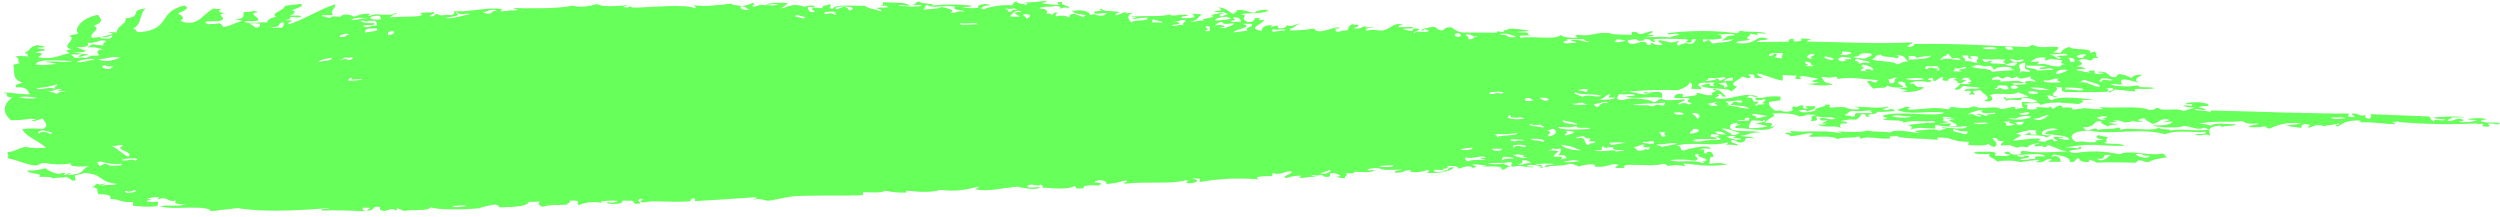 <svg width="311" height="27" viewBox="0 0 311 27" fill="none" xmlns="http://www.w3.org/2000/svg">
<path fill-rule="evenodd" clip-rule="evenodd" d="M3.874 14.951C4.095 14.922 4.456 14.951 4.456 14.834C4.261 14.824 4.066 14.8 3.874 14.764C3.033 14.904 2.182 14.966 1.33 14.951C0.317 14.019 0.323 13.069 1.504 12.114C0.061 11.956 1.609 11.781 0.34 11.496C1.603 11.531 2.442 11.729 3.752 11.746C3.362 11.385 3.618 10.779 2.005 10.867C1.702 10.5 2.43 10.43 2.838 10.284C1.266 9.83 1.988 8.77 1.615 8.065C1.904 8.023 2.187 7.949 2.459 7.843C2.011 7.587 2.669 7.365 1.877 7.016C2.445 6.954 3.018 6.964 3.583 7.045C3.164 6.876 3.862 6.707 3.001 6.596C3.874 6.259 3.461 5.909 4.666 5.589C4.707 5.769 5.603 5.624 5.527 5.845C5.126 6.066 4.835 5.746 4.683 5.967C4.805 6.142 5.778 6.002 5.545 6.311C5.158 6.302 4.773 6.382 4.421 6.544C5.661 6.579 5.131 6.847 4.724 7.127C6.668 7.441 7.268 6.894 8.677 6.602C8.188 6.317 7.938 6.328 8.939 6.119C7.309 5.845 9.737 4.895 8.596 4.435C8.968 4.324 9.643 4.307 9.719 4.109C9.178 3.771 10.004 2.221 12.188 1.848C12.653 2.431 12.88 2.786 11.669 3.188C12.717 3.724 11.006 4.045 11.443 4.709C12.304 4.666 13.156 4.508 13.975 4.237C14.056 4.045 13.585 4.062 13.393 3.975C13.928 3.934 14.021 4.056 14.557 4.027C14.412 3.299 15.768 3.014 15.628 2.279C17.852 2.087 15.908 1.248 18.138 1.056C17.27 1.714 17.748 3.014 16.525 3.567C17.107 3.608 16.729 4.004 17.392 4.01C21.375 3.602 19.541 1.47 22.947 0.689C23.791 1.033 22.684 1.435 22.131 1.662C22.789 2.023 22.993 2.244 22.446 2.594C24.641 3.561 25.357 1.51 26.649 1.039C26.702 1.143 27.103 1.126 27.499 1.103C27.051 1.429 27.272 1.575 28.081 1.65C26.393 1.802 28.698 2.233 27.266 2.623C26.771 2.693 25.596 2.565 25.566 2.775C25.648 3.118 26.585 3.002 27.278 2.903C27.814 3.072 27.557 3.299 27.86 3.357C28.856 3.182 29.176 2.81 30.102 2.623C29.712 2.408 29.519 2.582 29.246 2.46C30.672 2.239 30.142 1.976 30.346 1.481C31.353 1.528 31.802 1.19 32.052 1.516C30.591 1.679 32.512 2.186 32.087 2.553C31.371 2.763 30.777 2.501 30.387 2.705C30.882 3.008 32.227 2.705 33.228 2.798C33.28 2.536 33.385 2.297 34.34 2.099C33.612 1.551 35.289 1.411 35.429 0.741C35.964 0.619 36.768 0.578 37.408 0.491C38.043 0.747 36.744 1.073 36.302 1.283C37.088 1.4 36.349 1.866 36.04 1.953C36.739 1.912 37.414 1.889 37.461 2.093C36.925 2.285 36.948 2.052 36.046 2.14C36.378 2.425 35.609 2.384 35.493 2.536C37.472 2.396 35.103 2.914 36.075 2.984C38.182 2.244 39.527 1.272 41.664 0.537C41.879 1.033 40.942 1.248 41.425 1.866C41.018 1.93 39.958 1.802 40.011 2.006C40.593 2.006 40.593 2.244 41.175 2.25C40.913 1.93 42.1 2.058 42.31 2.122C42.694 1.54 43.766 1.895 44.01 2.064C44.685 1.953 44.749 1.656 45.984 1.714C46.1 1.872 45.57 1.971 45.984 1.994C47.02 1.54 46.723 1.953 48.819 1.808C48.883 1.703 49.279 1.563 49.401 1.697C48.679 1.761 48.935 2.116 48.278 2.204C49.605 1.959 53.517 2.256 52.236 1.621C53.075 1.464 53.197 1.668 53.931 1.475C54.297 1.755 52.976 1.982 53.663 2.058C54.204 2.029 53.855 1.738 54.507 1.749C54.734 2.093 55.293 1.749 56.213 1.889C56.452 1.773 56.58 1.621 56.481 1.406C58.646 1.499 60.911 0.823 62.431 1.138C62.547 1.295 62.017 1.394 62.431 1.417C63.088 1.319 63.751 1.269 64.416 1.266C64.346 1.132 63.944 1.12 63.834 1.004C66.017 1.062 69.819 1.085 71.204 0.689C72.171 1.021 73.533 0.724 74.313 0.503C75.105 1.009 77.317 0.642 78.295 0.666C78.005 0.705 77.72 0.778 77.445 0.881C77.641 0.893 77.835 0.919 78.028 0.957C78.662 0.613 78.319 0.957 78.877 0.957C81.142 0.91 85.02 0.462 86.539 1.039C86.539 0.875 86.469 0.747 86.248 0.671C88.053 0.835 88.944 0.671 91.063 0.45C90.964 0.741 92.099 0.584 92.227 0.8C92.705 0.7 93.174 0.562 93.63 0.386C94.335 0.479 93.048 0.759 93.927 0.852C94.556 0.357 95.761 0.852 96.757 0.59C96.39 0.357 95.371 0.712 95.336 0.532C95.918 0.304 98.491 0.235 97.892 0.561C97.717 0.473 97.671 0.846 97.053 1.05C97.933 0.98 97.938 0.637 99.027 0.625C99.425 0.651 99.818 0.735 100.191 0.875C99.964 0.66 101.542 0.619 101.327 0.846C101.42 1.143 100.5 0.631 100.477 0.963C100.628 1.196 100.477 1.545 101.344 1.51C101.455 1.277 100.82 1.318 101.047 1.044C101.583 0.852 101.758 1.044 102.462 1.009C101.88 0.829 102.829 0.642 103.3 0.514C103.469 0.677 102.974 1.097 103.603 1.097C103.813 0.479 106.106 0.765 107.562 0.712C108.261 1.184 108.482 0.986 109.565 1.417C110.025 1.114 108.499 1.056 109.268 0.957C109.454 0.922 110.083 0.957 110.403 0.928C110.525 0.52 109.635 0.829 109.547 0.666C109.966 0.666 109.798 0.433 109.821 0.281C111.294 0.339 112.412 0.246 113.232 0.677C112.534 0.817 111.853 0.497 111.812 0.712C112.505 0.776 114.513 0.963 114.647 0.648C113.937 0.543 113.762 0.712 113.512 0.578C114.094 0.537 113.774 0.223 114.356 0.182C114.408 0.532 117.098 0.45 115.788 0.718C117.482 0.512 119.194 0.512 120.888 0.718C120.562 1.015 120.178 0.718 119.759 0.928C120.416 1.022 121.083 1.039 121.744 0.98C121.284 0.567 122.949 0.322 123.159 0.666C122.396 0.631 121.721 1.085 122.32 1.155C123.468 0.75 124.686 0.582 125.901 0.66C126.052 0.491 126.035 0.264 126.483 0.176C126.413 0.485 127.374 0.427 127.647 0.625C127.875 0.316 127.88 0.421 127.351 0.252C128.329 0.398 129.097 0.17 130.186 0.095C130.273 0.281 129.807 0.287 129.604 0.392C130.353 0.533 131.112 0.611 131.874 0.625C131.67 0.561 131.158 0.176 132.154 0.24C131.787 0.718 133.033 0.619 133.015 0.974C132.107 0.916 132.433 0.91 131.886 1.097C131.962 0.875 131.81 0.741 131.304 0.73C130.925 0.928 129.324 0.73 129.33 1.056C130.751 1.103 130.064 1.738 130.192 1.79C130.465 1.475 130.774 1.883 131.042 1.866C130.716 1.679 131.478 1.411 131.624 1.668C131.205 1.668 131.368 1.901 131.35 2.052C131.63 1.961 131.925 1.927 132.219 1.953C132.512 1.979 132.797 2.064 133.056 2.204C133.009 1.971 132.992 1.743 133.638 1.72C134.038 1.836 134.427 1.984 134.803 2.163C134.803 2.035 134.931 1.953 135.076 1.877C134.337 1.761 133.522 1.674 133.365 1.347C134.686 1.173 135.449 1.4 135.647 1.86C136.334 1.609 136.229 2.046 137.347 1.924C137.347 1.802 137.708 1.784 137.626 1.633C136.718 1.598 136.753 1.825 136.206 1.662C135.752 1.301 136.939 1.452 137.05 1.266C136.765 1.266 136.689 1.108 137.05 1.079C137.091 1.475 138.645 1.341 139.332 1.51C138.948 1.58 138.808 1.72 138.75 1.895C139.332 1.895 139.804 1.365 140.159 1.586C139.448 1.778 140.63 1.586 141.009 1.586C139.92 1.942 140.491 2.524 140.753 2.815C140.863 2.507 142.26 2.6 142.726 2.402V2.215C141.847 2.105 141.16 2.518 140.747 2.25C140.968 2.25 141.329 2.25 141.329 2.145C141.108 2.145 140.747 2.145 140.747 2.058C143.204 1.918 144.286 2.134 145.561 1.784C145.561 2.186 147.279 1.604 147.832 1.93C147.57 2.035 146.79 1.982 146.988 2.233C147.555 2.306 148.132 2.263 148.682 2.105C148.1 1.976 148.991 1.831 148.1 1.738C148.574 1.693 149.053 1.716 149.52 1.808C148.845 2.21 149.299 2.39 148.117 2.681C148.985 2.734 148.95 2.501 149.817 2.559C148.897 2.279 151.797 2.233 150.656 1.883C150.953 1.808 151.954 1.487 152.35 1.755C151.651 1.621 151.523 2.093 152.076 2.046C152.076 1.854 152.845 1.912 152.658 1.656C152.28 1.656 152.396 1.493 152.076 1.475C152.198 1.633 151.017 1.475 150.941 1.406C152.297 1.336 152.012 1.178 151.523 0.922C152.757 0.992 152.687 1.505 153.52 1.738C153.404 1.51 154.038 1.522 153.799 1.26C155.127 1.167 155.127 1.545 156.07 1.592C156.07 1.371 157.403 1.085 157.764 1.283C157.31 1.819 154.981 1.505 154.37 1.813C155.633 1.901 153.928 2.244 155.243 2.74C156.681 2.74 155.36 1.988 156.932 2.332C156.239 2.413 156.879 2.617 157.217 2.425C157.275 3.008 154.888 3.52 156.961 3.841C156.903 3.695 157.106 3.008 158.364 3.153C157.601 3.404 158.603 3.287 158.946 3.153C158.998 3.293 158.853 3.503 159.237 3.526C159.86 3.526 160.023 3.299 160.081 3.13C160.663 3.433 161.275 2.949 161.781 2.909C160.733 3.351 161.356 3.363 160.378 3.596C160.716 3.596 160.553 3.701 160.378 3.788C161.42 3.803 162.461 3.721 163.487 3.544C163.871 4.552 166.398 3.037 166.608 3.491C166.544 3.666 166.142 3.445 166.025 3.59C166.561 3.753 165.641 3.887 166.608 3.963C166.683 3.765 167.667 3.858 167.737 3.66C167.702 3.369 167.859 3.136 168.319 2.996C168.383 3.066 168.558 3.101 168.901 3.078C169.379 3.369 167.859 3.48 168.628 3.555C169.396 3.631 169.658 3.083 170.043 3.346C169 3.584 171.649 3.194 170.625 3.433C170.337 3.468 170.054 3.534 169.781 3.631C170.31 3.631 169.623 3.794 170.066 3.817C170.695 3.59 171.172 3.817 172.051 3.788C173.215 3.515 173.314 2.699 174.589 3.095C174.083 3.095 173.926 3.194 174.007 3.386L175.701 3.357C176.161 3.724 174.479 3.41 174.578 3.66C175.16 3.66 174.939 3.911 175.713 3.829C175.713 3.683 175.666 3.503 176.295 3.538C177.18 3.713 175.329 4.027 176.022 4.12C176.214 3.689 177.652 4.202 177.716 3.817C177.658 3.707 177.401 3.672 177.134 3.637C177.07 3.707 177.134 3.823 176.854 3.829C176.825 3.509 177.681 3.462 178.257 3.334C178.921 3.386 178.682 3.759 179.422 3.788C179.753 3.643 179.654 3.363 180.545 3.398C180.982 3.625 181.127 3.951 181.972 4.039L186.222 4.068C186.169 3.707 186.454 4.033 187.072 3.963C186.862 3.707 187.654 3.765 187.654 3.579C188.51 3.563 189.366 3.645 190.204 3.823C190.035 3.992 188.859 3.823 188.789 4.033H189.924C190.297 4.249 189.785 4.249 190.507 4.406C190.099 4.458 189.039 4.313 189.092 4.517V4.709C191.129 4.412 193.278 5.053 194.192 4.353C194.378 4.633 195.176 4.709 196.177 4.709C196.177 4.453 195.705 4.522 196.177 4.33C198.226 4.587 197.964 4.021 200.148 4.103C200.782 4.365 201.516 4.249 202.983 4.353V3.975C203.891 3.887 203.565 4.214 204.118 4.249C204.572 4.115 205.015 3.969 205.527 3.858C205.777 4.155 205.09 4.155 204.945 4.336C206.75 4.336 205.096 4.54 204.665 4.621C206.36 4.621 206.773 4.476 207.786 4.68C207.873 4.458 208.659 4.458 208.91 4.289C208.485 4.01 207.303 4.511 207.495 4.12C210.317 3.771 213.172 3.771 215.995 4.12C216.461 4.12 216.146 3.858 216.577 3.835C217.322 4.051 219.348 3.835 219.698 4.179C217.852 4.097 218.923 4.097 218.562 4.377C218.487 4.249 217.939 4.278 217.712 4.202C217.788 4.598 216.821 4.645 217.712 4.954C217.258 5.122 215.937 5.006 216.018 5.35C218.731 5.699 218.236 4.185 219.977 4.837C219.546 5.105 218.958 4.837 218.568 5.227L222.533 5.187C222.451 4.971 222.597 4.831 223.115 4.808C223.162 4.948 223.016 5.157 223.4 5.181C224.145 5.064 224.279 5.093 223.982 4.802C224.456 4.783 224.929 4.81 225.397 4.884C225.042 4.924 224.815 5.012 224.815 5.169C229.577 5.227 233.053 5.501 237.85 5.274C238.071 5.513 236.744 5.711 237.571 5.857C237.949 5.792 238.095 5.653 238.153 5.478C243.917 5.373 246.397 5.676 252.318 5.857C252.488 5.72 252.687 5.624 252.9 5.577C253.75 6.107 254.699 5.728 256.014 5.845C256.183 6.189 255.688 6.305 255.432 6.509C255.715 6.562 256.001 6.594 256.288 6.602C256.414 6.405 256.58 6.236 256.774 6.106C256.968 5.976 257.187 5.887 257.418 5.845C257.947 6.247 259.321 5.996 259.968 6.305C260.189 6.416 259.577 6.789 260.55 6.404C261.097 6.76 260.422 6.946 261.132 7.249C260.026 7.103 260.55 7.494 260.002 7.534C259.643 7.386 259.255 7.322 258.867 7.348C258.867 7.441 258.64 7.459 258.582 7.54C259.211 7.89 259.118 8.024 258.302 8.292C258.712 8.241 259.125 8.34 259.467 8.571C259.042 8.571 258.419 8.571 258.302 8.67C258.605 8.915 259.787 8.863 260.008 9.137C259.857 8.898 259.519 8.775 260.59 8.758C260.492 9.072 260.462 9.34 261.72 9.131C261.72 8.973 260.934 9.084 260.87 8.944C262.267 8.746 262.157 9.434 262.855 9.603C263.635 9.638 263.123 9.247 263.705 9.218C264.2 9.293 264.679 9.452 265.12 9.69C265.44 9.509 265.452 9.236 266.535 9.305C265.894 9.591 265.219 10.01 266.255 10.342C264.596 9.847 263.449 9.591 263.99 10.447C263.659 10.68 262.919 10.255 262.576 10.546C263.692 10.785 264.843 10.813 265.97 10.628C266.278 11.082 267.519 10.663 267.955 11.001C266.965 11.199 264.998 10.809 265.69 11.385L263.117 11.146C262.867 11.205 262.436 11.659 262.267 11.432C262.389 11.257 263.076 11.263 262.849 10.96H261.999C262.36 11.082 262.36 11.304 261.999 11.432C260.253 11.49 257.685 11.467 256.335 11.432H256.917C256.061 11.275 256.841 11.007 256.335 10.849H255.752C256.405 11.374 254.367 11.729 256.038 12.073C255.17 12.143 255.496 11.816 254.623 11.886C254.885 12.055 254.722 12.358 255.205 12.469C256.242 11.886 259.17 12.23 260.864 12.469C260.206 12.407 259.543 12.407 258.885 12.469C259.496 12.667 258.85 12.778 258.599 12.941C256.416 12.801 255.438 12.556 253.791 13.052C253.791 12.888 253.575 12.807 253.208 12.772C253.039 12.935 251.863 12.772 251.794 12.964C252.923 13.069 251.252 13.623 252.929 13.623C253.511 13.564 253.511 13.471 253.208 13.337C254.332 13.29 254.734 13.547 255.188 13.238C255.234 13.349 255.141 13.506 255.473 13.518C255.619 13.401 256.16 12.935 256.602 13.232C255.939 13.564 258.209 13.145 257.738 13.605C258.64 13.657 258.611 13.424 259.152 13.605C259.152 13.512 258.925 13.494 258.867 13.419C259.752 13.489 262.587 13.809 261.132 13.319C263.461 13.518 266.005 13.104 267.361 13.675C268.526 13.628 267.559 13.605 268.491 13.389C268.712 13.972 271.128 13.302 271.606 13.855C271.908 13.64 272.665 13.576 273.02 13.378C272.541 13.377 272.063 13.314 271.6 13.191C271.978 12.964 272.653 13.296 272.735 13.098C272.648 12.766 271.966 13.098 271.885 12.912C272.345 12.58 275.035 12.673 274.714 13.185C274.068 13.185 273.649 13.185 273.585 13.378C273.888 13.394 274.181 13.491 274.435 13.657C273.731 13.78 273.271 13.384 273.02 13.657C273.602 13.803 274.842 13.733 275 14.024V13.745C281.404 13.885 287.68 14.159 292.262 14.123C292.093 14.345 291.825 14.56 292.844 14.595C293.077 14.327 292.442 14.351 292.559 14.123C293.554 14.065 293.49 14.566 294.259 14.31C294.212 14.543 294.206 14.77 294.841 14.782C294.87 14.432 295.155 14.514 294.841 14.199L302.194 14.491C302.456 14.654 302.293 14.962 302.776 15.073C302.84 14.677 303.824 15.178 304.185 14.887C303.83 14.753 302.799 14.846 302.776 14.601C303.294 14.549 306.851 14.345 306.45 14.7C306.502 14.496 305.448 14.654 305.041 14.601C305.041 14.747 303.987 14.992 304.755 15.073C305.338 14.986 305.623 14.607 306.45 14.887C306.537 15.073 306.065 15.073 305.867 15.172C306.627 15.251 307.395 15.188 308.132 14.986C307.957 14.852 307.043 14.986 307.003 14.793C307.62 14.735 309.11 14.566 309.262 14.898C308.918 14.898 308.592 14.898 308.679 15.085C309.168 15.405 311.008 15.085 310.938 15.376C310.7 15.65 310.228 15.254 309.529 15.376C309.5 15.632 309.995 15.568 309.529 15.755C308.126 15.79 309.372 15.469 308.685 15.37C308.569 15.533 308.318 15.37 307.835 15.37C304.628 15.511 301.416 15.445 298.217 15.172C298.375 15.172 298.538 15.096 298.217 15.073C298.159 15.149 297.979 15.184 297.635 15.172C297.635 15.289 297.996 15.3 297.915 15.452C296.488 15.417 294.451 15.079 293.391 15.26C293.764 15.26 293.752 14.997 293.391 14.974C291.685 15.05 291.644 15.248 290.847 15.732C289.985 15.562 291.615 15.44 290.847 15.353C290.579 15.58 289.409 15.498 289.147 15.726C288.367 15.312 287.767 15.755 287.167 15.912C287.022 15.621 287.831 15.528 286.882 15.44C286.265 15.44 286.3 15.679 286.3 15.912C285.619 15.825 284.932 15.737 284.321 15.627C285.205 15.528 286.067 15.417 286.3 15.347C284.944 15.162 283.564 15.392 282.341 16.005C281.654 15.877 282.166 15.813 281.759 15.72C281.103 15.826 280.437 15.857 279.774 15.813C279.704 15.504 280.874 15.615 280.909 15.341C279.238 15.51 279.244 15.161 278.929 15.056C277.358 15.289 274.79 14.933 273.556 15.452C274.035 15.374 274.526 15.437 274.971 15.632C275.716 15.184 276.56 15.481 278.079 15.44C278.114 15.761 276.607 15.58 276.379 15.819C276.321 15.749 276.379 15.632 276.1 15.632C274.476 15.784 274.813 16.308 274.971 16.862C274.15 16.506 273.643 17.095 272.991 16.681C273.8 16.681 274.534 16.681 274.4 16.39C272.805 16.588 271.163 16.064 269.312 16.687C266.156 15.836 262.535 16.85 259.997 16.244C257.61 16.244 257.185 17.095 258.308 17.666C259.607 17.462 259.473 17.835 260.852 17.666C260.061 17.409 261.545 17.491 261.702 17.281C260.858 17.398 260.48 16.891 261.12 16.815C261.376 16.978 262.162 16.967 262.256 17.188C261.598 17.386 262.57 17.584 261.673 17.77C262.256 17.98 264.089 17.77 264.218 18.143C261.196 18.196 260.404 17.712 256.864 18.353C257.432 18.345 258 18.374 258.564 18.441C258.629 18.371 258.564 18.254 258.844 18.254C259.281 18.738 257.557 18.516 257.435 18.837C257.551 18.959 257.802 19.029 258.285 19.023C260.07 18.729 261.896 18.788 263.659 19.198C264.974 18.551 267.536 19.495 269.032 19.087C269.318 19.209 269.306 19.437 269.614 19.559C269.032 19.664 267.868 19.763 267.35 20.142C266.482 20.217 266.808 19.885 265.935 19.961C265.935 20.089 265.807 20.165 265.656 20.241C264.014 20.2 262.459 20.148 260.847 20.241C260.581 20.082 260.298 19.955 260.002 19.862C259.892 19.996 259.659 20.025 260.002 20.148C258.541 20.241 258.768 19.769 258.588 19.681C257.942 19.751 258.506 20.217 257.458 20.153C257.691 19.74 256.783 19.367 255.473 19.215C255.473 19.338 255.112 19.349 255.194 19.501C256.189 19.215 256.358 19.804 256.323 20.159C255.856 20.095 255.382 20.095 254.914 20.159C254.641 19.984 255.758 19.845 254.914 19.786C254.332 19.821 254.122 20.456 253.214 20.072C253.523 20.072 253.895 19.915 253.499 19.885C252.684 19.961 251.997 20.078 251.241 20.171C250.955 19.926 249.022 19.932 248.411 20.095C248.26 19.693 247.037 19.512 247.555 19.157C246.676 19.227 244.906 19.128 245.855 18.883C246.379 18.942 248.923 18.65 248.12 19.343C248.848 19.425 249.727 19.483 250.099 19.233C249.517 19.175 248.859 18.93 249.82 18.86C250.152 19 250.065 19.279 250.949 19.233C251.834 19.186 251.095 19.035 251.532 18.755C253.604 19.093 255.392 18.889 257.185 18.837C256.049 18.65 255.555 18.254 254.641 17.992C254.961 18.184 254.192 18.446 254.058 18.184C254.769 18.004 253.785 18.242 253.208 18.184C252.626 17.887 254.326 17.887 253.488 17.805C252.323 18.015 252.172 18.306 252.358 18.283C252.009 18.423 251.537 18.056 250.944 18.382C250.21 18.161 250.286 17.945 248.964 18.108C248.76 17.823 249.255 17.765 249.244 17.526C248.027 17.654 248.894 17.077 247.829 17.159C248.033 17.532 248.737 17.835 248.114 18.289C247.637 18.231 247.654 18.004 247.27 17.916C247.194 18.161 245.331 18.108 244.72 18.027C245.151 17.939 244.644 17.887 245.005 17.648C242.56 17.648 243.154 17.066 241.041 17.106V17.392C238.956 17.205 235.976 17.252 235.946 16.862C235.9 16.972 235.498 16.967 235.102 16.961V17.24C233.385 17.316 232.511 16.885 231.423 17.27C231.376 17.159 231.475 17.002 231.138 16.984C230.317 17.264 229.391 16.984 228.599 17.287C227.778 16.891 226.94 17.002 225.199 17.025C224.832 16.792 226.026 16.629 225.199 16.553C224.273 16.664 223.726 16.891 222.655 16.949C222.958 16.704 221.432 16.629 222.364 16.477C223.01 16.751 223.004 16.32 222.364 16.291C225.188 16.512 226.957 16.099 229.158 16.623C229.088 16.489 228.692 16.465 228.576 16.343C229.996 16.431 231.772 16.483 232.255 16.227C232.838 16.431 234.357 16.326 235.085 16.489C235.842 15.964 237.897 16.489 238.764 16.559C238.694 16.425 238.293 16.401 238.182 16.279C239.568 16.18 240.511 15.912 241.297 16.279C241.215 16.116 242.624 15.982 241.879 15.9C241.704 15.9 241.541 15.9 241.594 15.807C242.345 15.871 244.604 16.256 244.703 15.691C243.383 15.842 242.047 15.789 240.744 15.533V15.999C238.968 15.93 238.828 15.778 237.635 16.116C237.984 15.831 237.85 15.749 237.349 15.533C238.677 15.364 239.678 15.277 240.744 15.23C240.674 15.155 240.744 15.044 240.458 15.044C238.898 15.225 238.386 14.852 236.779 15.26C236.849 14.793 234.555 15.131 234.229 14.805C235.545 14.706 234.031 14.543 234.229 14.427C235.533 13.663 241.215 14.648 241.867 13.995C239.317 13.78 237.687 14.368 235.923 13.657C236.575 13.593 236.674 13.343 237.332 13.273C238.025 13.395 236.826 13.558 237.617 13.646C239.509 13.588 240.703 13.244 242.426 13.617C242.741 12.83 243.812 13.902 245.535 13.22C246.862 13.745 248.056 13.028 248.935 13.57C249.686 13.535 249.925 13.331 250.635 13.279C250.676 13.389 250.588 13.547 250.915 13.558C250.915 13.407 251.7 13.506 251.764 13.366C251.357 13.197 251.7 13.081 251.479 12.708C252.137 12.539 252.679 12.964 253.459 12.609C252.859 12.268 252.162 12.136 251.479 12.236C251.601 12.784 249.605 12.026 249.5 12.72C249.89 12.416 248.795 12.137 249.5 12.061V12.248C250.446 12.242 251.391 12.176 252.329 12.05C252.085 11.717 250.938 11.636 251.194 11.391C250.495 12.055 248.376 11.35 247.52 11.886C247.899 12.02 248.103 12.626 247.241 12.638C247.177 12.568 247.002 12.533 246.659 12.55C248.038 12.283 246.723 11.706 246.368 11.234C244.58 11.28 246.042 11.618 245.518 11.816C245.518 11.758 245.477 11.706 245.238 11.723C245.238 11.776 245.005 11.828 244.953 11.723C245.168 11.578 245.599 11.141 244.371 11.35C244.417 10.832 245.774 11.164 246.35 10.96C245.954 10.779 244.889 10.832 244.371 10.692C243.788 10.785 244.132 11.176 243.241 11.17C243.037 10.925 243.858 10.745 243.823 10.412C244.291 10.495 244.77 10.495 245.238 10.412C244.126 10.278 245.291 10.302 245.238 10.034C244.848 9.981 245.197 9.673 244.656 9.661C244.447 9.663 244.243 9.73 244.074 9.853C244.074 9.981 244.574 9.941 244.656 10.04C244.109 10.08 244.435 10.407 243.521 10.331C243.701 9.935 242.461 9.964 243.521 9.748C243.131 9.608 242.176 9.707 242.391 10.04C240.889 10.104 242.205 9.649 241.535 9.573C240.441 10.238 240.633 10.267 240.406 9.673C240.196 9.673 239.992 9.74 239.824 9.865C239.824 9.993 240.319 9.952 240.406 10.051C240.191 10.051 240.08 10.133 240.127 10.243C239.311 10.075 237.798 9.975 237.577 10.447C238.485 10.168 237.856 10.983 239.282 10.814C239.364 11.28 237.437 11.589 236.453 11.397C238.199 11.31 236.453 11.123 236.168 10.931C236.593 10.931 237.21 10.931 237.297 10.826C236.715 10.68 237.466 10.075 236.162 10.174C235.981 10.517 236.779 10.535 236.744 10.832C236.081 10.954 235.396 10.894 234.765 10.657C234.561 11.111 233.746 10.779 233.065 11.042C232.739 10.774 232.467 10.448 232.261 10.08C233.035 10.01 232.843 10.267 233.396 10.267C233.396 10.133 233.53 10.057 233.676 9.981C231.615 9.824 230.183 9.544 228.582 9.824C228.535 9.713 228.628 9.556 228.296 9.544C227.295 9.737 227.714 9.673 226.596 9.544C226.952 10.127 226.789 10.267 228.017 10.476C227.33 10.82 224.786 10.476 224.623 10.407C225.195 10.466 225.774 10.399 226.317 10.209C224.739 10.278 225.735 9.859 226.317 9.83C225.636 9.713 225.089 9.556 224.326 9.463C223.505 9.55 224.012 9.608 224.052 9.841C222.818 9.841 223.534 9.684 223.47 9.375C222.719 9.492 221.799 9.206 221.77 9.375V10.034C220.291 9.754 220.414 9.568 218.65 9.125C218.516 9.422 219.051 9.492 219.232 9.707C217.246 9.83 219.115 9.189 217.526 9.253C217.468 9.428 217.846 9.457 217.811 9.626C217.229 9.818 217.229 9.591 216.682 9.544C216.385 10.01 214.801 10.401 216.1 10.774C215.84 11.024 215.558 11.248 215.255 11.444C215.727 10.861 212.03 11.187 211.57 10.634C212.152 10.634 211.925 10.372 212.7 10.436C212.729 10.581 212.665 10.762 213.282 10.71C212.793 10.476 213.602 10.377 212.991 10.243C212.519 10.395 211.721 10.139 211.296 10.447C211.163 10.745 211.809 10.774 211.588 11.106C210.813 11.106 211.005 10.954 210.452 11.106C210.278 10.849 210.807 10.354 210.161 10.261C210.202 10.575 209.579 10.937 208.758 11.216C206.397 11.136 204.033 11.224 201.685 11.479C203.111 11.123 203.938 12.014 205.364 11.63C204.782 11.746 204.013 11.496 204.782 11.449C205.044 11.7 205.661 11.304 206.476 11.449C206.918 11.578 206.732 11.927 206.767 12.201C205.603 11.846 203.274 12.486 202.238 11.962C202.663 11.962 203.28 11.962 203.367 11.857C203.117 11.537 202.203 11.892 201.382 11.688C201.492 11.863 200.549 12.446 201.964 12.44C203.076 11.991 205.568 12.44 205.649 12.684C206.377 12.684 206.051 12.312 206.779 12.294C207.18 12.615 208.601 12.387 209.608 12.358C209.754 12.632 208.205 12.836 209.026 13.022C209.026 12.906 209.107 12.801 209.608 12.83C209.981 12.83 209.864 12.993 210.19 13.011C210.19 12.918 210.417 12.894 210.47 12.819C209.742 12.708 209.923 12.516 210.185 12.236C209.451 12.108 208.88 12.306 208.199 12.16C208.461 11.991 208.199 11.653 209.043 11.677C209.812 11.607 208.851 12.125 209.626 12.05C210.173 11.91 211.372 11.98 211.035 11.566C211.925 11.566 211.809 11.927 213.02 11.828C212.793 11.502 213.334 11.426 213.602 11.245C213.136 11.275 212.833 11.123 213.317 11.059C214.365 11.374 214.155 11.642 214.737 11.985C213.66 12.137 214.679 11.566 213.602 11.717C214.219 11.904 213.573 12.02 213.323 12.189C215.116 12.679 216.984 11.275 218.702 12.038C217.992 12.172 217.811 11.677 217.538 11.956C217.538 12.05 217.311 12.073 217.258 12.149C218.545 12.02 217.637 12.935 218.679 12.603C218.987 12.842 217.823 13.063 218.679 13.185C218.236 12.859 219.639 13.121 219.523 12.894C218.754 12.819 219.919 12.597 219.523 12.312C218.987 12.504 218.265 12.585 218.388 12.137C219.756 12.323 219.197 11.88 221.496 12.009V12.481C220.664 12.58 220.449 12.632 220.082 12.684C219.925 12.953 220.32 13.523 220.943 13.809C221.607 13.57 221.467 13.937 222.358 13.885C223.703 13.803 222.451 13.459 223.202 13.22C223.645 13.564 223.621 12.999 224.332 13.121C224.396 13.285 224.052 13.593 224.914 13.494C224.914 13.372 224.547 13.366 224.629 13.209H225.799C225.973 13.611 225.217 13.698 224.669 13.879C225.112 13.64 223.709 13.605 223.825 13.791C223.942 13.978 224.14 13.931 224.407 13.972C224.886 13.972 225.362 13.905 225.822 13.774C225.572 13.331 227.569 13.285 226.946 13.017C228.349 12.964 227.109 13.296 227.802 13.384C229.391 13.267 229.49 13.279 230.066 13.558C231.365 13.762 231.784 13.436 230.648 13.273C232.395 13.273 233.414 13.57 234.893 13.244C235.108 13.454 233.583 13.553 234.613 13.716C235.254 13.529 235.457 13.494 235.743 13.803C234.992 13.897 234.235 13.934 233.478 13.914C233.647 14.351 231.772 14.054 232.634 14.496C231.563 14.642 232.576 14.077 231.498 14.223C231.533 14.514 231.161 14.671 230.916 14.887C230.25 14.814 229.576 14.881 228.937 15.085C229.554 15.085 229.839 15.161 229.787 15.364C228.541 15.242 229.024 15.679 228.943 15.947C228.611 15.504 226.952 15.994 226.113 15.493C226.538 15.493 227.155 15.522 227.243 15.394C225.845 15.394 227.476 15.143 227.243 14.922C226.835 15.062 226.352 14.997 226.393 14.741C226.87 14.467 227.697 15.091 228.378 14.741C228 14.741 228.116 14.578 227.796 14.555C227.231 14.635 226.656 14.607 226.102 14.473C225.589 14.601 226.725 15.056 225.252 15.056C225.624 14.642 224.902 14.444 226.096 14.298C223.656 14.182 225.589 14.298 223.837 14.502C223.383 14.036 220.844 14.042 220.437 14.153C221.397 14.409 219.645 14.735 219.599 15.318C221.467 15.131 219.47 16.064 220.734 15.685C220 16.541 217.864 15.976 215.925 15.924C215.68 15.621 216.367 15.627 216.507 15.446C215.267 15.528 216.728 15.254 215.925 15.26C215.925 15.388 215.43 15.353 215.343 15.458C214.516 16.675 217.73 16.122 219.034 16.454C217.485 16.454 217.474 16.891 216.49 16.862C216.856 17.048 218.079 16.943 218.19 17.217C216.606 17.019 217.462 17.386 216.781 17.706C215.727 17.817 216.327 17.357 215.36 17.439C215.331 17.916 215.826 17.718 216.216 18.021C216.175 18.231 215.5 17.904 214.801 18.021C214.691 17.858 215.22 17.77 214.801 17.736C213.02 18.26 210.842 17.607 208.578 18.085C209.474 18.283 208.741 18.58 209.433 18.738C209.882 18.54 212.566 17.87 212.828 18.51C212.106 18.47 211.838 18.4 211.413 18.621C212.606 18.464 211.465 19.11 212.269 19.081C212.298 18.971 212.35 18.86 212.851 18.889C212.948 18.968 213.026 19.069 213.076 19.183C213.127 19.297 213.149 19.422 213.142 19.547C212.455 19.332 212.804 20.351 212.589 20.404C213.113 20.235 214.609 20.258 214.848 20.474C212.379 20.742 211.698 20.555 209.474 20.34C209.474 20.503 209.544 20.631 209.765 20.713C209.026 20.515 208.251 20.491 207.501 20.643C207.33 20.508 207.131 20.414 206.918 20.369C205.707 20.876 201.184 20.083 202.121 20.887H200.957C200.788 20.724 201.784 20.491 200.957 20.416C199.915 20.456 199.944 20.841 198.418 20.73C198.558 20.148 196.625 20.59 196.439 20.73C196.088 20.535 195.702 20.41 195.304 20.363C194.326 20.724 193.912 20.462 192.201 20.782C191.898 20.433 193.15 20.584 193.324 20.386C192.572 20.338 191.816 20.349 191.065 20.421C191.065 20.579 191.846 20.462 191.915 20.596C191.03 20.596 192.637 20.858 191.636 20.882C191.799 20.596 190.437 20.363 189.936 20.625C189.936 20.782 190.722 20.666 190.786 20.8C189.435 20.876 189.453 20.474 188.242 20.742C187.456 20.555 188.754 20.223 187.66 20.159C187.304 20.386 185.43 20.159 185.121 20.381C185.778 20.448 186.44 20.438 187.095 20.351C187.182 20.544 187.677 20.596 187.951 20.718C187.223 20.718 187.555 21.091 186.821 21.115C186.984 20.468 185.04 20.806 184.271 20.678C184.492 20.678 184.853 20.678 184.853 20.573C184.492 20.532 183.159 20.363 183.159 20.503C183.41 20.666 184.108 20.782 183.159 20.882C183.084 20.439 181.651 20.882 181.465 20.998C181.261 20.777 181.465 20.619 180.045 20.643C180.277 21.074 179.736 20.916 179.462 21.027C179.521 21.132 179.777 21.173 180.045 21.208C180.161 21.027 180.144 20.8 180.889 20.817C180.458 21.249 179.608 21.54 177.791 21.522C177.093 21.412 178.298 21.231 177.5 21.15C176.86 21.499 174.915 21.546 175.521 21.15C174.473 21.15 174.787 21.546 173.547 21.464C173.297 21.161 174.281 21.254 174.391 21.074C173.14 21.167 171.859 21.208 171.562 20.922C170.753 20.922 170.019 20.922 170.153 21.225C170.485 21.225 170.794 21.05 170.997 21.225C170.415 21.505 169.495 21.406 168.459 21.359C168.744 21.639 167.83 21.534 167.33 21.563C167.947 21.75 167.19 21.831 167.33 22.146C166.943 22.178 166.554 22.118 166.194 21.971C167.399 21.971 166.194 21.488 165.612 21.511C165.251 21.738 165.647 21.686 165.333 21.988C164.43 22.087 164.75 21.75 164.197 21.726C164.162 21.959 163.243 21.767 163.068 21.726C163.138 21.86 163.534 21.878 163.65 22C162.666 21.942 162.567 22.157 161.671 22.128C161.56 21.971 162.09 21.878 161.671 21.849C161.096 21.869 160.527 21.973 159.982 22.157C159.191 21.942 161.286 21.493 160.535 21.301C159.639 21.336 159.371 21.837 158.276 21.528V21.907C157.001 21.907 155.884 21.948 156.588 22.315C154.135 22.106 151.666 22.216 149.241 22.641V22.216C148.752 22.262 148.513 22.087 148.391 22.216C149.171 22.402 149.171 22.752 147.809 22.798C147.11 22.688 148.309 22.507 147.518 22.425C145.544 22.961 142.86 22.53 139.891 22.851C139.617 22.676 140.735 22.519 139.891 22.472C139.161 22.708 138.404 22.849 137.638 22.892C137.673 22.653 137.486 22.501 137.056 22.425C136.439 22.425 136.159 22.524 136.217 22.728C136.512 22.68 136.814 22.74 137.067 22.897C136.846 22.897 136.741 22.985 136.788 23.095C136.019 23.008 134.616 22.967 134.814 23.422C133.242 23.55 134.232 23.288 133.65 23.16C132.73 23.614 131.385 23.433 129.697 23.34C129.644 23.2 129.79 22.991 129.406 22.973C129.167 23.253 128.69 22.862 127.991 23.002C127.444 23.445 128.276 23.352 129.412 23.253C128.969 23.754 127.333 23.392 126.582 23.224C124.731 23.334 122.967 23.928 121.214 23.526C121.441 23.526 122.07 23.2 121.494 23.241C120.034 23.698 118.491 23.827 116.976 23.62C115.899 23.975 114.31 23.894 112.738 23.713V23.963C111.882 23.99 111.025 23.914 110.188 23.736C109.349 24.051 108.441 23.917 107.364 23.894V24.272C104.453 24.4 101.845 24.272 99.167 24.389C97.717 24.453 96.57 24.89 95.505 24.971C95.319 24.971 94.003 24.511 93.811 24.925C93.531 24.756 94.643 24.587 93.811 24.546C90.818 24.738 89.421 24.861 86.469 25.018C86.417 24.878 86.562 24.668 86.178 24.651C86.091 24.779 85.782 24.837 85.91 25.035C83.18 25.245 81.591 24.849 79.972 25.187C79.186 25.07 80.455 24.785 79.675 24.721C79.128 24.919 79.599 25.07 79.675 25.303C78.4 25.519 79.174 24.983 78.511 24.965H77.381C77.899 25.548 74.703 25.42 75.687 25.111C75.769 25.333 76.945 25.111 76.817 24.983C76.234 24.913 73.824 24.983 75.128 25.315C74.102 25.033 73.01 25.098 72.025 25.502C71.443 25.315 72.648 24.843 70.861 24.971C71.105 25.228 70.471 25.228 70.593 25.449C69.079 25.571 68.846 25.35 67.49 25.729C67.071 25.507 66.797 25.379 67.187 25.082L65.772 25.123C65.621 25.665 63.991 25.77 62.122 25.793C62.075 25.618 61.924 25.484 61.54 25.437C61.54 25.402 58.705 26.02 60.137 25.851C57.808 26.137 54.07 26.113 53.628 25.764C53.168 26.346 51.631 25.979 50.251 26.247C49.978 26.099 49.689 25.981 49.39 25.898C49.349 26.008 49.448 26.166 49.116 26.189C48.988 25.723 48.237 26.253 47.707 26.236C46.776 26.084 47.783 25.764 46.84 25.7C46.257 25.81 46.618 26.195 45.728 26.206C45.448 26.043 46.56 25.863 45.728 25.834H45.145C45.058 26.055 45.198 26.195 45.442 26.294C43.189 26.172 41.821 26.137 40.063 26.189C39.615 25.869 41.023 26.102 40.901 25.88C36.541 26.265 32.122 26.364 29.589 25.88L26.207 26.276C25.939 25.385 21.089 26.206 19.966 25.647C20.926 25.449 22.108 25.735 23.069 25.437C21.992 25.367 21.549 25.344 21.904 24.913C20.891 25.298 20.932 24.331 19.634 24.808C19.517 24.651 20.047 24.552 19.634 24.529C19.154 24.498 18.674 24.579 18.231 24.767C19.395 24.709 18.231 24.913 18.231 25.053C18.698 25.131 19.174 25.145 19.645 25.094C19.692 25.321 19.704 25.548 19.384 25.676C18.438 25.747 17.488 25.717 16.548 25.589V25.117C14.912 25.257 15 24.75 13.707 24.756C13.928 24.29 13.329 24.132 12.269 24.173C11.902 23.69 12.502 23.41 11.39 23.264C11.972 23.218 11.64 22.903 12.223 22.857C12.263 23.189 13.148 22.623 13.073 22.921C12.77 22.956 12.403 23.101 12.799 23.119C12.985 22.927 14.377 23.084 14.487 22.868C12.129 22.583 12.939 21.674 10.476 21.505C10.301 21.674 9.626 21.691 9.352 21.831C9.195 22.029 9.725 22.414 9.096 22.501C8.811 22.321 8.514 22.14 8.229 21.965C8.118 22.181 6.727 22.023 6.54 22.221C6.54 21.93 5.539 22.018 4.835 22C5.591 21.511 3.408 21.674 3.385 21.202C4.148 21.246 4.913 21.154 5.644 20.928C6.11 21.29 6.658 21.532 7.239 21.633C7.517 21.572 7.799 21.529 8.083 21.505C8.2 21.662 7.676 21.761 8.083 21.79C8.543 21.458 9.248 21.429 8.368 21.79C10.761 21.633 9.9 21.097 11.157 20.625C10.179 20.823 8.281 20.724 8.881 20.334C7.752 20.507 6.602 20.486 5.481 20.27C4.899 20.317 4.934 20.544 4.357 20.596C2.954 20.392 2.238 19.926 0.928 19.681C1.149 19.291 0.957 19.355 0.928 18.93C2.092 18.831 2.162 18.423 3.17 18.277C4.01 18.432 4.869 18.466 5.72 18.376C4.84 17.514 2.977 16.885 2.809 16.046C3.656 15.959 4.511 15.959 5.359 16.046C6.185 15.574 5.527 15.242 5.312 14.729C4.998 14.793 4.247 15.225 3.874 14.951ZM179.783 21.307C179.736 21.103 179.066 21.115 178.368 21.138C178.333 21.517 179.096 21.377 179.783 21.307ZM216.501 17.38C216.938 17.089 214.755 17.235 215.919 17.007C215.873 16.897 215.401 16.932 215.069 16.92C215.121 17.002 214.958 17.013 214.79 17.019C215.319 17.287 215.909 17.411 216.501 17.38ZM214.213 15.988C214.458 16.221 215.558 16.652 215.378 16.728C215.803 17.037 216.175 16.559 216.507 16.53C215.593 16.39 215.413 16.017 214.213 15.988ZM243.061 14.823C243.788 14.706 240.546 14.782 242.775 14.636C242.688 14.508 242.065 14.56 241.646 14.549C242.147 14.869 241.128 15.166 242.496 15.131C242.14 15.283 241.753 15.35 241.367 15.329C242.129 15.562 243.084 15.073 242.496 15.697H243.346C243.794 15.277 241.495 14.992 243.072 14.823H243.061ZM249.523 5.816C249.442 6.066 249.628 6.224 250.373 6.189C250.466 5.944 250.28 5.787 249.535 5.816H249.523ZM2.349 12.084C3.088 12.289 3.865 12.323 4.619 12.184C3.875 12.007 3.105 11.974 2.349 12.084ZM5.586 7.715C6.168 7.476 8.229 7.878 8.986 7.587C7.751 7.587 4.52 7.208 4.462 8.041C5.313 8.109 6.169 8.076 7.012 7.942C6.547 7.813 6.068 7.737 5.586 7.715ZM4.573 10.96C4.916 11.374 6.115 10.669 6.843 11.065C6.628 10.785 7.123 10.71 7.105 10.482C6.286 10.753 5.434 10.914 4.573 10.96ZM4.788 16.617C5.062 16.617 5.003 16.495 5.062 16.419C5.466 16.35 5.881 16.435 6.226 16.658C7.105 16.442 5.557 16.343 5.364 16.215C4.84 16.256 4.701 16.39 4.788 16.617ZM6.005 11.374C6.127 11.549 7.105 11.409 6.872 11.717C7.414 11.659 7.082 11.345 7.99 11.397C8.84 11.251 5.993 11.368 7.699 11.123C7.233 10.879 6.645 11.374 6.005 11.38V11.374ZM8.916 6.451C9.572 6.615 10.243 6.716 10.918 6.754C11.012 6.969 10.103 6.888 10.074 7.068C9.224 7.039 10.342 6.859 10.074 6.69C9.847 6.765 9.306 6.87 9.224 6.725C8.398 6.835 9.405 7.022 9.224 7.197C9.638 7.231 10.686 7.033 10.645 7.237C11.809 6.725 11.099 7.016 12.333 6.888C12.124 6.55 11.786 6.264 12.875 6.113C12.194 6.049 12.019 5.798 10.878 5.909C11.023 5.763 11.291 5.653 11.46 5.507C11.931 5.593 12.408 5.64 12.886 5.647C12.671 5.367 13.16 5.291 13.148 5.064C12.368 4.866 12.153 5.39 10.889 5.332C11.175 5.728 10.709 5.915 9.486 5.857C9.865 6.024 10.254 6.168 10.651 6.288C10.488 6.62 9.574 6.486 8.939 6.486L8.916 6.451ZM11.792 7.476C11.373 7.08 10.045 7.517 9.533 7.657C10.22 7.942 10.808 7.412 11.815 7.482L11.792 7.476ZM12.537 20.095C11.536 20.212 12.537 20.328 12.275 20.678C12.741 20.596 13.02 20.095 13.69 20.625C14.225 20.561 15.401 20.689 15.099 20.381C14.242 20.46 13.379 20.365 12.56 20.101L12.537 20.095ZM12.071 7.371C12.453 7.481 12.842 7.561 13.236 7.61C13.817 7.559 14.386 7.412 14.918 7.173C14.027 6.894 13.148 7.4 12.095 7.377L12.071 7.371ZM12.537 4.616C12.112 4.971 13.503 4.616 13.399 4.872C13.818 4.773 13.981 4.61 13.952 4.377C13.52 4.588 13.038 4.673 12.56 4.621L12.537 4.616ZM13.818 8.536C13.765 8.426 13.876 8.368 14.091 8.338C14.196 8.105 12.805 8.437 13.236 8.082C12.316 8.158 12.723 8.688 13.841 8.542L13.818 8.536ZM13.911 18.138C14.732 18.592 15.326 19.209 15.937 19.483C16.851 18.883 13.94 18.61 15.32 18.138C15.069 17.846 14.615 18.26 13.911 18.138ZM15.075 19.885C15.518 20.183 16.723 19.606 16.775 20.008C17.852 19.6 15.593 19.623 15.104 19.915L15.075 19.885ZM15.78 23.725C15.279 23.812 15.745 23.899 15.78 24.01C16.315 23.946 16.991 23.928 16.898 23.684C16.409 23.643 16.007 24.033 15.809 23.754L15.78 23.725ZM30.917 2.903C31.238 3.027 31.532 3.21 31.784 3.445C32.401 3.41 32.366 3.182 32.331 2.949C31.872 2.881 31.406 2.875 30.946 2.932L30.917 2.903ZM33.764 3.375C33.571 3.637 35.097 3.264 34.928 3.526C35.324 3.351 35.434 2.85 35.19 2.763C34.352 2.932 35.266 3.311 33.793 3.404L33.764 3.375ZM39.586 7.709C40.226 7.558 41.408 7.564 41.268 7.185C40.546 7.33 39.69 7.424 39.609 7.738L39.586 7.709ZM42.409 7.336C41.705 7.587 43.393 7.144 43.265 7.494C43.766 7.453 43.905 7.313 43.847 7.097C43.626 7.173 43.079 7.272 43.003 7.097C42.688 7.191 42.811 7.348 42.432 7.365L42.409 7.336ZM42.322 4.598C43.236 4.651 42.904 4.336 43.445 4.278C43.131 4.068 41.967 4.348 42.345 4.627L42.322 4.598ZM43.352 10.04C43.921 10.062 44.491 10.011 45.046 9.888C44.703 9.684 43.131 10.191 43.882 9.643C43.434 9.713 43.288 9.853 43.376 10.069L43.352 10.04ZM43.69 2.408C43.969 2.635 44.779 2.244 45.675 2.344C45.024 2.15 44.328 2.173 43.69 2.408ZM44.854 2.559C45.041 2.81 45.646 2.903 46.566 2.88C46.601 3.346 45.733 2.967 45.163 3.212C45.547 3.59 46.089 3.177 46.857 3.153C46.892 2.92 46.892 2.699 46.56 2.571C46.153 2.571 45.757 2.571 45.71 2.693C45.378 2.676 45.378 2.518 44.831 2.565L44.854 2.559ZM45.471 4.051C46.013 3.899 47.218 3.94 46.869 3.532L45.739 3.567C45.483 3.689 45.349 3.841 45.448 4.056L45.471 4.051ZM47.381 2.408C47.462 2.186 47.323 2.046 47.084 1.947C45.704 1.947 45.687 2.565 47.381 2.408ZM48.842 3.87C48.225 3.905 48.26 4.126 48.26 4.359C49.116 4.324 49.139 3.928 48.842 3.847V3.87ZM55.316 2.233C56.219 2.402 57.575 1.918 58.425 1.761C58.192 1.516 57.098 2.011 57.005 1.615C56.795 1.441 56.562 1.732 57.005 1.708C57.08 2.076 55.962 2.081 55.316 2.233ZM56.318 25.601C56.457 25.909 57.424 25.7 58.018 25.641C57.977 25.437 56.818 25.641 56.318 25.601ZM60.114 1.522C60.371 1.681 60.678 1.739 60.975 1.685C61.272 1.592 61.051 1.336 61.819 1.376C61.412 0.98 60.649 1.423 60.114 1.522ZM92.134 0.811C92.023 1.132 92.716 1.353 93.298 1.161C92.64 1.143 93.013 0.753 92.151 0.811H92.134ZM99.248 1.854C98.23 2.081 99.831 2.145 99.831 2.314C100.867 2.087 99.272 2.023 99.266 1.854H99.248ZM104.063 1.545C103.929 1.359 102.072 1.423 102.648 1.767C103.027 1.633 103.702 1.615 103.813 1.831C104.692 1.825 103.079 1.58 104.08 1.545H104.063ZM104.063 1.167L104.901 0.864C105.629 0.864 105.367 1.202 105.769 1.312C107.23 0.695 103.172 0.66 104.075 1.167H104.063ZM114.839 1.196C115.678 1.114 116.836 1.126 117.098 0.864C117.838 1.033 118.903 1.19 118.263 1.592C119.503 1.592 118.845 1.289 119.963 1.464C119.893 1.138 118.286 1.365 118.798 0.829C117.523 0.613 115.94 1.091 115.392 0.619C114.932 0.724 115.107 1.027 114.851 1.196H114.839ZM119.415 2.891C119.246 3.264 120.97 2.967 121.686 3.025C121.243 2.699 120.481 3.037 119.427 2.891H119.415ZM125.336 1.062C124.608 1.097 125.732 1.213 125.336 1.441C126.256 1.534 125.546 1.126 126.466 1.225C126.442 0.875 125.371 1.242 125.336 1.062ZM125.645 2C125.732 2.122 126.355 2.058 126.809 2.07C126.809 1.854 125.359 1.487 127.077 1.487C126.343 1.015 125.936 1.784 125.645 2ZM127.339 1.773C127.141 2.064 127.834 2.041 127.636 2.355C128.096 2.186 128.631 1.697 127.339 1.773ZM143.512 2.408C143.087 2.501 143.594 2.547 143.239 2.792C143.687 2.792 144.316 2.728 144.374 2.868C145.136 2.687 143.588 2.559 143.512 2.408ZM145.794 3.124C146.039 3.398 146.505 2.99 147.209 3.124C146.999 2.845 147.494 2.775 147.483 2.542C146.813 2.326 146.959 2.693 146.068 2.664C146.895 2.839 147.139 2.99 145.794 3.101V3.124ZM150.615 3.316C148.991 3.066 151.075 3.707 149.777 3.806C151.104 4.155 150.172 3.322 150.615 3.293V3.316ZM151.197 2.553C151.864 2.532 152.528 2.456 153.182 2.326C153.078 2.21 152.676 2.192 152.6 2.058C151.995 2.163 151.145 2.21 151.168 2.53L151.197 2.553ZM151.197 3.212C151.628 2.903 153.147 3.375 151.779 3.392C151.855 3.491 152.361 3.445 152.361 3.573C152.519 3.276 153.526 3.252 153.485 2.891C152.792 2.961 152.03 3.107 152.065 2.728C151.465 2.78 151.273 2.99 151.18 3.188L151.197 3.212ZM153.171 2.629C152.973 2.891 154.504 2.536 154.306 2.798C154.358 2.629 154.475 2.157 153.444 2.151C153.293 2.408 154.102 2.483 153.153 2.588L153.171 2.629ZM153.479 4.039C154.475 3.905 154.411 3.882 155.179 3.817C154.748 3.34 156.029 3.398 155.726 2.961H154.597C156.058 3.421 153.788 3.573 153.462 3.998L153.479 4.039ZM158.294 3.666V3.951C158.864 3.909 159.432 3.835 159.994 3.73C159.575 3.509 158.998 3.8 158.276 3.625L158.294 3.666ZM164.238 21.534C164.484 21.626 164.753 21.637 165.006 21.564C165.258 21.492 165.481 21.34 165.641 21.132C164.989 21.208 164.89 21.458 164.238 21.534ZM171.574 20.672C171.574 20.812 173.67 20.847 173.268 20.555C172.701 20.555 172.135 20.594 171.574 20.672ZM181.244 4.592C182.129 4.517 181.611 4.336 181.523 4.12C180.801 4.155 180.86 4.476 181.244 4.592ZM181.727 18.575C181.948 18.784 183.474 18.639 183.136 18.365C182.662 18.387 182.191 18.447 181.727 18.545V18.575ZM182.309 19.6C182.222 19.821 182.362 19.967 182.6 20.072C183.299 19.78 183.986 19.973 184.859 19.85C184.172 19.74 183.503 19.536 184.859 19.658C184.463 19.134 183.206 19.885 182.303 19.571L182.309 19.6ZM183.514 4.563C182.967 4.528 183.282 4.196 182.35 4.295C182.35 4.517 182.845 4.563 182.641 4.878C183.549 4.948 183.025 4.563 183.771 4.581C183.741 4.447 183.509 4.511 183.514 4.563ZM185.308 11.514C185.115 11.997 186.513 11.339 186.722 11.682C187.788 11.356 185.837 11.362 185.308 11.514ZM185.68 18.505C185.465 18.872 187.042 18.848 186.81 18.505H185.68ZM185.942 16.71C186.163 16.792 186.251 16.92 186.227 17.083C186.588 16.728 188.818 16.967 188.766 16.5C188.3 16.693 187.118 16.693 185.942 16.693V16.71ZM186.623 4.249C186.623 4.342 186.973 4.319 187.205 4.336C187.625 4.447 187.485 4.744 188.632 4.598C188.024 4.25 187.315 4.12 186.623 4.231V4.249ZM186.85 19.885C187.303 19.72 187.792 19.682 188.265 19.775C188.347 19.518 187.683 19.536 187.101 19.507C186.891 19.594 186.81 19.722 186.85 19.885ZM187.91 14.304C187.526 14.339 187.677 14.543 187.63 14.689C188.277 14.862 188.954 14.884 189.61 14.753C189.232 14.421 188.678 14.753 187.91 14.59V14.304ZM187.945 17.322V17.514C188.184 17.514 188.213 17.514 188.23 17.602C188.692 17.498 189.167 17.461 189.639 17.491C189.214 17.217 188.999 17.415 187.927 17.322H187.945ZM188.242 18.073V18.359C188.521 18.359 188.463 18.237 188.527 18.167C188.912 18.134 189.298 18.192 189.657 18.336C190.268 18.079 189.179 17.91 188.224 18.073H188.242ZM188.242 19.297C188.77 19.557 189.354 19.679 189.942 19.652C190.087 19.512 188.836 19.437 189.651 19.373C189.202 19.191 188.706 19.166 188.242 19.303V19.297ZM188.824 20.421C189.319 20.724 189.563 20.171 190.518 20.305C190.186 20.171 190.268 19.885 189.354 19.944C189.424 20.177 189.435 20.398 188.818 20.421H188.824ZM190.704 12.568C190.582 12.387 190.594 12.166 189.849 12.201C189.558 12.475 189.528 12.609 190.699 12.568H190.704ZM190.46 15.399C189.697 15.615 191.455 15.737 191.875 15.854C192.544 15.819 191.549 15.603 191.589 15.481C191.398 15.528 191.203 15.561 191.007 15.58C190.769 15.545 190.512 15.504 190.454 15.399H190.46ZM190.46 17.287C190.547 17.543 191.624 17.439 191.875 17.642C192.626 17.473 191.45 17.176 190.477 17.287H190.46ZM191.525 12.178C191.671 12.318 191.945 12.411 192.108 12.55C193.068 12.486 192.672 12.05 191.543 12.178H191.525ZM192.422 16.221C193.511 16.53 192.166 16.693 192.719 16.972C193.522 16.798 193.802 16.39 193.272 16.023C192.917 16.058 192.847 16.192 192.439 16.221H192.422ZM192.736 18.668C192.212 18.843 193.598 18.592 193.872 18.843C193.656 19.052 193.289 19.221 193.289 19.512C194.599 19.425 194.454 19.606 194.145 19.874C194.43 19.81 194.43 19.658 194.989 19.681C194.768 19.594 194.681 19.472 194.704 19.303H193.854C193.975 19.201 194.065 19.067 194.113 18.917C194.162 18.767 194.167 18.605 194.128 18.452C193.901 18.516 193.353 18.604 193.278 18.452C193.016 18.499 193.126 18.662 192.754 18.668H192.736ZM193.837 15.807C194.163 16.291 196.777 16.069 197.807 16.046C197.673 15.691 196.282 16.145 196.101 15.691C195.251 15.906 195.31 15.807 193.837 15.807ZM194.151 17.974C194.582 18.365 195.17 18.697 196.701 18.703C195.531 18.336 196.049 18.266 194.163 17.992L194.151 17.974ZM194.419 14.968C194.32 15.382 195.403 15.388 196.119 15.516C196.532 15.364 194.972 15.096 194.419 14.968ZM194.483 20.159C195.143 20.204 195.806 20.165 196.456 20.043C196.008 19.786 194.751 20.049 194.471 20.159H194.483ZM194.582 5.35C195.123 5.519 195.094 5.286 195.997 5.35C196.206 5.093 195.414 5.169 195.414 4.983C196.975 4.924 196.404 5.122 197.679 5.239C197.679 5.053 196.905 5.128 197.097 4.866H194.832C195.583 5.111 194.198 4.983 194.57 5.35H194.582ZM194.716 16.285C195.333 16.477 194.582 16.559 194.716 16.867C195.542 16.681 196.689 16.285 194.704 16.285H194.716ZM195.513 12.894C196.096 13.185 196.678 12.941 197.499 13.063C197.394 12.941 196.998 12.918 196.916 12.784C196.247 12.743 196.317 12.953 195.513 12.894ZM196.061 11.473C195.397 11.618 196.643 11.892 196.916 12.055C197.208 11.682 198.599 12.154 199.181 11.939C198.587 11.601 196.247 11.904 196.061 11.461V11.473ZM197.557 17.969C197.667 17.782 198.651 17.881 198.395 17.578C197.062 17.637 197.976 17.503 197.813 17.211C197.05 17.281 197.26 17.019 196.957 16.937C196.695 17.037 195.915 16.972 196.113 17.229C197.452 16.885 196.94 17.852 197.539 18.062C197.877 18.027 197.714 17.951 197.557 17.957V17.969ZM196.34 11.187C196.375 11.368 197.277 11.245 197.196 11.461C197.58 11.432 197.423 11.222 197.475 11.082C197.095 11.071 196.714 11.102 196.34 11.176V11.187ZM198.343 12.935C198.226 13.133 198.541 13.185 198.628 13.314C199.268 13.203 198.733 12.731 200.043 12.824C199.699 12.446 199.076 12.894 198.343 12.947V12.935ZM200.672 18.289C200.13 18.248 199.461 18.592 199.536 18.207C199.152 18.207 199.303 18.446 199.257 18.586C199.21 18.726 198.744 18.668 198.413 18.691C198.82 19.035 201.294 18.452 200.957 18.848C201.469 18.848 201.539 18.726 202.092 18.744C202.04 18.633 201.574 18.668 201.236 18.662C200.741 18.65 200.596 18.516 200.672 18.301V18.289ZM200.311 11.729C199.647 11.799 199.787 12.195 198.902 12.405C199.839 12.405 200.91 12.405 200.881 12.102C199.594 12.242 200.293 12.026 200.311 11.729ZM200.38 17.765C199.961 17.811 200.497 17.887 200.38 18.05C202.942 17.66 202.569 17.701 200.38 17.736V17.765ZM200.823 5.093C201.038 5.42 201.679 5.146 202.243 5.093C201.875 4.941 201.476 4.879 201.079 4.913C201.131 5.012 201.021 5.07 200.823 5.093ZM208.758 5.093C209.119 5.227 208.263 5.309 208.758 5.676C209.026 5.594 209.666 5.169 210.173 5.472C210.86 5.414 210.802 5.111 211.017 4.889C209.818 4.755 211.081 5.408 209.888 5.274C209.16 5.274 210.272 5.111 209.888 4.901C208.549 4.831 207.669 4.796 205.917 4.849C205.445 5.041 205.917 4.965 205.917 5.222C205.119 5.222 205.562 4.779 204.502 4.86C204.922 5.134 203.239 5.152 203.647 4.86C203.14 4.86 203.064 4.983 202.517 4.965C202.43 5.187 202.569 5.326 202.808 5.431C203.868 5.524 203.612 5.192 204.502 5.227C205.026 5.227 204.683 5.542 205.085 5.6C205.486 5.658 205.317 5.425 205.358 5.315C205.865 5.39 205.725 5.693 206.779 5.583C206.854 5.291 205.865 5.222 206.493 5C207.425 5.122 207.763 5.478 208.735 5.105L208.758 5.093ZM203.152 12.993C203.536 13.209 205.277 12.953 205.416 13.25C206.307 13.034 205.777 12.947 206.831 13.139C207.047 13.052 207.134 12.923 207.111 12.76C206.488 12.894 204.502 12.854 203.152 12.993ZM203.21 18.272C203.501 18.394 203.489 18.615 203.792 18.738C204.502 18.854 204.671 18.359 204.922 18.633C205.306 18.598 205.154 18.394 205.201 18.254C204.875 18.487 203.868 18.161 204.619 18.068C204.182 17.782 203.874 18.318 203.216 18.272H203.21ZM204.619 17.596C203.798 17.736 205.096 17.928 205.748 17.87V17.584C205.108 17.462 204.694 17.84 204.625 17.596H204.619ZM206.063 17.963C206.063 18.149 206.837 18.073 206.645 18.33C207.064 18.091 208.257 18.097 208.618 17.84C207.687 17.701 207.308 18.004 206.063 17.963ZM206.33 16.448C206.72 16.565 206.511 16.891 206.913 17.031C207.629 16.844 206.651 16.704 207.192 16.448H206.33ZM207.78 19.944C208.979 20.282 210.848 19.821 211.745 20.282C212.1 20.282 212.024 20.089 211.745 20.095C211.803 19.984 212.03 20.037 212.03 20.095C213.078 19.699 210.557 19.547 211.448 19.157C210.138 19.157 211.39 19.588 211.174 19.821C211.116 19.897 210.889 19.92 210.889 20.014C209.855 19.826 208.8 19.795 207.757 19.92L207.78 19.944ZM208.281 14.001C208.199 14.246 208.682 14.304 209.445 14.269C209.48 13.995 208.974 13.943 208.257 13.978L208.281 14.001ZM210.289 16.617C211.279 16.617 211.89 15.964 210.569 16.034C210.755 16.314 210.062 16.308 210.266 16.594L210.289 16.617ZM210.522 14.059C210.575 14.357 211.168 14.467 211.104 14.805C211.681 14.642 211.483 13.972 210.522 14.059ZM213.672 17.229C213.09 17.404 211.43 17.147 210.557 17.45C211.262 17.916 212.304 17.229 213.957 17.415C214.434 17.106 212.595 16.978 213.957 16.943C213.806 16.873 213.66 16.798 213.672 16.664C213.416 16.728 213.165 16.786 213.09 16.664C212.705 16.699 212.863 16.902 212.81 17.048C213.305 17.031 213.55 17.101 213.672 17.217V17.229ZM214.795 16.733C214.336 16.611 214.44 16.291 213.375 16.372C213.433 16.64 213.876 16.768 214.795 16.733ZM211.85 4.884V5.169C212.327 5.169 212.379 5.088 212.432 4.971C212.857 5.047 212.845 5.274 213.014 5.437C213.835 5.233 215.517 5.303 215.558 4.854C215.095 4.963 214.624 5.031 214.149 5.058C214.889 4.68 214.423 4.476 215.838 4.383C215.442 3.992 214.376 4.423 213.573 4.219C214.306 4.447 214.126 4.4 214.155 4.802C213.394 4.933 212.618 4.96 211.85 4.884ZM212.187 9.981C212.426 10.255 212.892 9.847 213.596 9.981C213.544 9.906 213.317 9.888 213.311 9.795C213.893 9.742 213.852 9.923 213.893 10.075C214.219 9.917 214.999 9.76 214.475 9.597C213.82 9.709 213.154 9.748 212.49 9.713C212.467 9.818 212.513 9.981 212.187 9.981ZM212.467 12.894C212.717 13.028 212.694 13.255 213.602 13.162C213.87 12.988 212.746 12.859 213.602 12.789C213.544 12.562 212.868 12.894 212.467 12.894ZM213.858 10.331C213.812 10.599 214.813 10.506 214.44 10.913C215.285 10.745 214.749 10.57 214.72 10.255C214.446 10.312 214.167 10.337 213.887 10.331H213.858ZM214.44 10.139C214.81 10.051 215.19 10.016 215.57 10.034V9.655C214.795 9.696 214.621 9.911 214.452 10.139H214.44ZM215.314 13.052C215.279 12.883 215.663 12.848 215.593 12.673C216.123 12.574 216.542 12.947 216.728 12.673C216.67 12.224 215.611 12.72 214.743 12.597C214.574 12.766 215.576 12.982 214.743 13.069C215.878 13.151 216.332 13.471 217.578 13.512C217.357 13.174 216.228 13.151 215.325 13.052H215.314ZM216.181 14.928C216.134 15.137 217.188 14.962 217.596 15.009V14.642C217.014 14.607 217.06 14.782 217.014 14.933L216.181 14.928ZM219.296 15.085C218.83 14.991 218.354 14.964 217.881 15.003C217.724 15.487 217.415 15.586 217.607 15.953C218.366 15.953 219.122 15.881 219.866 15.737C219.645 15.533 218.877 15.516 218.452 15.376C218.795 15.236 219.581 15.236 219.581 14.986C219.56 14.963 219.533 14.946 219.502 14.939C219.472 14.931 219.44 14.933 219.411 14.943C219.382 14.954 219.356 14.973 219.338 14.998C219.319 15.024 219.309 15.054 219.307 15.085H219.296ZM218.446 14.718C218.924 14.668 219.397 14.568 219.855 14.421L218.155 14.153C217.45 14.392 218.766 14.351 218.457 14.718H218.446ZM220.07 6.963C220.722 6.963 220.384 6.69 220.92 6.672C221.444 6.853 219.989 7.214 221.776 7.255C221.403 6.963 221.846 6.981 221.776 6.596C220.827 6.579 219.89 6.591 220.082 6.963H220.07ZM224.611 7.68C224.244 7.919 225.444 8.07 224.611 8.158C224.664 8.263 225.129 8.228 225.467 8.245C225.409 8.164 225.572 8.152 225.746 8.146C224.943 8.14 225.607 7.651 224.623 7.68H224.611ZM225.455 7.301C224.96 6.969 225.642 7.068 225.735 6.719C224.774 6.591 224.407 7.371 225.467 7.301H225.455ZM227.155 7.004C226.532 7.103 227.412 7.476 228.005 7.47C228.32 7.121 227.417 7.173 227.167 7.004H227.155ZM229.152 7.651C229.478 7.616 229.868 7.482 229.432 7.459C229.478 7.354 229.95 7.377 230.282 7.36C230.369 7.115 229.7 7.121 229.117 7.086C228.529 7.29 228.529 7.459 229.152 7.651ZM228.861 6.806C228.861 6.929 230.55 6.806 230.276 6.515C229.904 6.432 229.521 6.402 229.141 6.427C229.123 6.573 229.28 6.783 228.861 6.806ZM230.334 13.797C229.915 13.914 229.892 14.159 229.484 14.275C229.519 14.45 230.421 14.333 230.34 14.555C231.161 14.392 230.445 14.252 230.922 14.077H232.902C232.96 13.914 232.418 13.832 232.902 13.791C232.366 13.64 231.388 13.96 230.334 13.774V13.797ZM230.567 7.097C231.028 7.221 231.504 7.282 231.982 7.278C232.29 7.086 233.332 6.882 232.564 6.614C230.689 6.573 231.859 7.016 230.567 7.068V7.097ZM231.149 7.849C231.516 8.03 231.731 7.622 232.564 7.849C232.651 7.47 231.254 7.598 231.143 7.266C229.932 7.651 231.982 7.692 231.138 7.826L231.149 7.849ZM231.434 8.228C232.674 8.432 230.363 8.839 232.29 8.88C231.464 8.653 232.709 8.455 232.872 8.781C233.42 8.589 232.442 8.111 231.708 8.035C231.755 8.123 231.644 8.181 231.423 8.234L231.434 8.228ZM237.379 7.43C238.654 7.348 240.214 7.354 240.202 6.847C240.062 7.115 238.595 6.952 238.508 7.237C238.234 6.963 238.362 7.004 237.652 6.958C237.035 7.068 237.85 7.162 237.367 7.406L237.379 7.43ZM235.958 6.876C236.284 7.01 236.284 7.109 235.958 7.255C235.551 7.016 234.019 7.156 233.973 6.795C233.14 6.835 233.42 7.243 232.843 7.377C233.548 7.709 235.69 7.546 235.964 8.018C236.546 7.925 236.546 7.645 237.379 7.633C236.919 7.336 237.105 6.864 235.946 6.853L235.958 6.876ZM234.846 9.9C235.207 10.121 234.805 10.075 235.131 10.372C236.069 10.372 235.417 9.836 235.976 9.702C235.795 9.457 235.422 9.929 234.834 9.876L234.846 9.9ZM235.428 14.421C235.306 14.659 237.885 14.747 237.693 14.421C236.628 14.578 236.494 14.211 235.428 14.397V14.421ZM237.099 9.789C237.466 10.045 238.63 9.97 239.364 9.871C238.828 9.533 238.217 9.795 237.099 9.766V9.789ZM241.052 8.234H239.637C239.637 8.496 239.166 8.426 239.637 8.612C239.911 8.612 239.853 8.496 239.917 8.42C240.423 8.42 240.499 8.536 241.081 8.507C241.128 8.618 241.023 8.676 240.802 8.7C241.681 8.985 241.093 8.437 241.052 8.234ZM241.891 6.905C241.682 7.084 241.487 7.279 241.308 7.488C242.409 7.121 242.316 7.365 243.853 7.488C243.986 7.191 243.142 7.156 242.723 7.307C242.921 7.016 242.432 6.963 242.432 6.725C241.931 6.631 242.286 7.255 241.891 6.905ZM243.055 16.046C242.502 16.384 244.12 16.547 244.47 16.699C244.854 16.664 244.708 16.46 244.755 16.32C244.182 16.382 243.602 16.287 243.078 16.046H243.055ZM243.014 8.502C243.486 8.688 242.985 8.624 243.014 8.88H244.144C242.659 8.542 245.308 8.647 244.423 8.298C243.991 8.501 243.509 8.572 243.037 8.502H243.014ZM245.273 7.336C244.26 7.202 245.57 6.864 244.138 6.876C244.074 7.179 244.639 7.266 244.423 7.628C245.483 7.517 245.232 7.855 246.123 7.802C245.285 7.604 247.043 6.94 245.267 6.958C244.819 7.167 245.32 7.097 245.296 7.354L245.273 7.336ZM245.855 14.217C246.24 13.949 246.583 14.461 247.27 14.397C246.857 14.042 248.539 14.368 248.12 14.013C247.13 14.193 246.001 14.048 246.705 13.646C246.015 13.715 245.344 13.913 244.726 14.228C245.978 14.083 245.465 14.537 246.426 14.496C246.478 14.351 246.234 14.269 245.896 14.234L245.855 14.217ZM248.091 8.641C247.788 8.571 248.062 8.356 247.509 8.169C246.775 8.432 246.659 8.059 245.809 8.088C245.642 8.215 245.437 8.283 245.227 8.28C245.716 8.618 247.73 8.437 247.782 8.921C248.714 8.851 249.587 8.758 250.612 8.717C250.612 8.577 248.929 8.589 250.326 8.531C250.006 8.181 248.365 8.268 248.132 8.659L248.091 8.641ZM245.576 15.26C245.576 15.516 246.915 15.469 247.276 15.341C247.282 15.149 246.117 15.324 245.617 15.277L245.576 15.26ZM246.665 5.938C246.694 6.177 247.608 6.119 248.359 6.113C248.335 5.758 247.398 5.851 246.705 5.932L246.665 5.938ZM246.665 7.354C246.542 7.546 246.857 7.598 246.95 7.727C247.322 7.692 247.392 7.558 247.8 7.534C247.8 7.791 247.328 7.727 247.8 7.907C248.778 7.826 248.993 8.076 249.5 7.907C249.046 7.546 249.046 7.797 249.5 7.43C248.277 7.296 247.788 7.465 246.711 7.348L246.665 7.354ZM250.641 10.063C251.415 9.987 251.223 10.243 251.805 10.243C251.852 10.447 250.798 10.29 250.385 10.342C250.129 10.692 251.881 10.511 252.085 10.436C251.567 10.075 252.254 10.016 253.22 10.144C253.22 9.853 252.323 9.882 252.638 9.486C252.265 9.655 251.013 10.016 250.938 9.486C249.931 10.139 250.006 9.102 249.244 9.783C248.894 9.742 248.661 9.661 248.661 9.504C248.167 9.591 247.678 9.684 247.817 9.981C248.312 9.777 249.337 9.981 248.667 10.162C248.83 10.115 250.053 10.127 250.687 10.057L250.641 10.063ZM248.097 11.018C248.283 11.176 248.749 11.077 248.679 10.919C249.127 10.96 248.923 11.216 249.814 11.1C249.907 10.884 249.768 10.739 249.529 10.634H248.679C248.318 10.692 248.667 10.995 248.143 11.012L248.097 11.018ZM249.261 15.161C249.5 15.271 249.64 15.411 249.546 15.632C249.926 15.643 250.305 15.608 250.676 15.528C250.379 15.265 249.558 15.417 250.094 15.062C249.833 15.127 249.565 15.158 249.296 15.155L249.261 15.161ZM249.511 7.995C249.581 8.158 249.995 8.204 250.641 8.175C250.606 8.006 250.99 7.971 250.926 7.797C250.053 7.709 250.088 7.942 249.546 7.989L249.511 7.995ZM249.826 14.689C250.542 15.085 252.737 14.793 252.655 14.485C251.981 14.373 251.289 14.475 250.676 14.776C250.41 14.708 250.135 14.677 249.861 14.683L249.826 14.689ZM250.356 7.325C249.506 7.395 250.623 7.523 250.356 7.703C251.078 7.703 251.817 7.703 251.77 7.418C251.316 7.389 251.287 7.505 250.926 7.511C250.705 7.465 250.455 7.424 250.391 7.319L250.356 7.325ZM250.356 11.1C251.223 10.977 251.258 10.82 250.635 10.628C249.971 10.634 250.024 10.977 250.408 11.094L250.356 11.1ZM250.664 16.664C252.306 16.722 250.664 17.147 250.385 17.514C251.38 17.398 252.329 17.275 253.499 17.217C253.86 17.217 253.872 17.497 253.499 17.503C253.563 17.637 254.344 17.532 254.349 17.689C254.507 17.526 255.514 16.996 255.479 17.59C256.614 17.468 255.403 17.398 255.479 17.118C255.555 16.838 256.236 17.252 256.608 17.019C256.713 17.182 256.387 17.2 256.026 17.211C256.488 17.334 256.963 17.397 257.441 17.398C257.324 16.815 255.694 16.815 254.326 16.652C254.477 16.576 254.623 16.495 254.606 16.366C254.955 16.227 255.688 16.221 256.02 16.081C254.891 15.772 253.785 16.279 254.047 16.745C254.418 16.825 254.797 16.856 255.176 16.838C255.077 16.961 254.681 16.984 254.594 17.124C254.326 16.768 252.713 16.873 251.764 16.751C251.945 16.658 252.411 16.652 252.347 16.465C252.679 16.465 252.585 16.64 252.632 16.751C253.011 16.759 253.39 16.726 253.761 16.652C253.243 16.902 252.818 16.069 253.761 16.372C252.684 15.982 251.898 16.279 250.717 16.658L250.664 16.664ZM250.664 15.248C250.816 15.324 250.961 15.399 250.949 15.528C251.695 15.557 251.677 15.329 251.794 15.149C251.431 15.136 251.068 15.162 250.711 15.225L250.664 15.248ZM250.967 19.326C250.885 19.489 252.067 19.652 251.817 19.326C252.008 19.371 252.203 19.402 252.399 19.419C252.533 19.716 251.689 19.687 251.27 19.804C251.683 20.078 252.37 19.676 253.249 19.804C252.737 19.262 254.268 19.542 254.379 19.419C254.245 18.982 251.689 19.25 251.013 19.303L250.967 19.326ZM252.05 8.193C251.957 8.571 253.36 8.443 253.464 8.775C254.71 8.717 254.396 8.74 255.45 8.67C255.188 8.333 254.611 8.618 253.75 8.583C253.552 8.333 254.332 8.397 254.594 8.298C253.802 8.065 252.882 8.234 252.096 8.164L252.05 8.193ZM251.764 7.814C250.524 8.082 251.695 8.641 251.182 9.043C251.462 9.043 251.404 8.927 251.468 8.857C251.974 8.857 252.05 8.968 252.603 8.944C252.422 8.863 252.259 8.775 252.603 8.758C251.299 8.577 252.271 8.117 251.811 7.785L251.764 7.814ZM251.229 14.135C251.369 14.456 252.708 14.316 252.358 13.943C251.986 13.966 251.689 14.059 251.275 14.106L251.229 14.135ZM252.347 11.397C252.259 11.648 252.737 11.706 253.482 11.677C253.61 11.397 253.133 11.339 252.393 11.368L252.347 11.397ZM253.464 8C254.716 7.762 254.804 8.327 256.294 8.274C256.294 8.111 256.504 8.03 256.876 7.989C256.236 7.849 256.341 7.797 256.591 7.517C255.881 7.43 254.972 7.22 254.611 7.517C254.25 7.517 254.239 7.237 254.611 7.237C254.271 7.117 253.902 7.098 253.551 7.183C253.2 7.267 252.88 7.452 252.632 7.715C254.058 7.651 253.598 7.505 253.511 7.971L253.464 8ZM252.626 10.913C252.894 11.164 254.571 11.251 254.891 11.193C254.182 10.932 253.425 10.831 252.673 10.896L252.626 10.913ZM252.929 14.782C254.023 15.201 254.384 14.636 254.908 14.304C254.023 14.357 254 14.724 252.975 14.764L252.929 14.782ZM254.384 9.946C253.668 10.255 255.549 10.342 256.37 10.226C255.95 10.005 255.787 10.051 256.084 9.754C255.461 9.754 254.716 10.179 254.384 9.946ZM255.787 7.033C255.857 6.835 257.033 7.004 257.202 6.841C257.01 6.497 256.073 6.841 254.937 6.754C255.355 6.859 255.744 7.058 256.073 7.336C256.748 7.29 256.131 6.993 255.77 7.022L255.787 7.033ZM255.787 9.201C256.293 9.176 256.783 9.013 257.202 8.729C256.538 8.525 255.642 8.816 255.782 9.189L255.787 9.201ZM256.952 10.896V11.146C257.866 11.036 258.698 11.426 259.217 11.146C259.007 10.943 258.308 10.902 256.917 10.884L256.952 10.896ZM257.225 7.22C257.808 7.278 257.045 7.802 258.075 7.686C258.093 7.406 258.075 7.162 257.191 7.208L257.225 7.22ZM259.205 7.22C258.972 6.952 259.601 6.969 259.484 6.748C258.431 6.678 257.773 7.237 259.17 7.202L259.205 7.22ZM258.623 10.238C260.049 10.156 259.851 10.634 261.173 10.82C261.609 10.529 260.049 10.238 259.467 9.975C258.809 9.906 259.152 10.209 258.617 10.22L258.623 10.238ZM262.884 14.939C262.884 15.032 263.228 15.015 263.467 15.032C263.11 15.184 262.723 15.25 262.337 15.225C262.695 15.371 263.081 15.434 263.467 15.411C263.292 15.603 262.04 15.44 262.337 15.79C262.075 15.621 260.981 15.248 261.487 15.131C260.276 14.834 260.818 15.912 259.222 15.801C259.106 15.999 259.42 16.046 259.508 16.174C260.183 16.25 260.823 15.702 260.922 16.174C261.947 15.93 262.622 16.174 263.467 15.883C263.798 15.883 263.711 16.052 263.752 16.163C264.736 15.737 267.88 16.46 268.561 15.866C268.811 16.238 269.964 15.953 269.975 16.238C271.466 15.924 272.718 16.378 274.784 16.134C274.732 16.058 274.499 16.04 274.499 15.941C274.26 15.941 274.237 15.906 274.22 15.848C273.439 16.308 272.648 15.708 271.67 15.667C271.169 15.941 268.555 15.924 267.711 15.586C268.293 15.621 270.039 15.662 270.255 15.108C269.748 15.108 269.673 15.225 269.125 15.207C269.248 15.056 270.016 15.12 269.708 14.828C268.345 14.782 268.724 15.318 267.728 15.411C267.501 15.172 266.913 15.056 266.878 14.753C266.162 14.654 265.516 15.108 266.599 15.032C266.686 15.201 265.009 15.207 265.434 14.945C264.945 15.213 265.085 15.166 264.305 15.23C263.857 15.025 263.371 14.92 262.878 14.922L262.884 14.939ZM261.47 14.852C261.47 14.659 262.238 14.729 262.052 14.473C261.671 14.46 261.29 14.491 260.917 14.566C260.87 14.805 261.353 14.863 261.767 14.945C262.18 14.875 261.761 14.828 261.464 14.834L261.47 14.852ZM260.887 19.757C261.569 20.34 262.273 19.443 262.582 19.279C261.08 19.105 262.337 19.885 260.911 19.74L260.887 19.757ZM261.138 10.139C261.644 10.139 261.72 10.045 261.423 10.04C261.767 9.754 262.506 10.174 262.838 9.941C262.387 9.769 261.902 9.707 261.423 9.76C261.481 9.911 261.097 9.941 261.161 10.121L261.138 10.139ZM265.69 19.175C265.743 19.46 267.344 19.897 267.39 19.361C266.296 19.466 266.837 19.035 265.714 19.157L265.69 19.175ZM290.014 14.619C290.142 14.933 291.115 14.753 291.709 14.718C291.697 14.491 290.532 14.642 290.038 14.601L290.014 14.619Z" fill="#67FF5A"/>
</svg>
